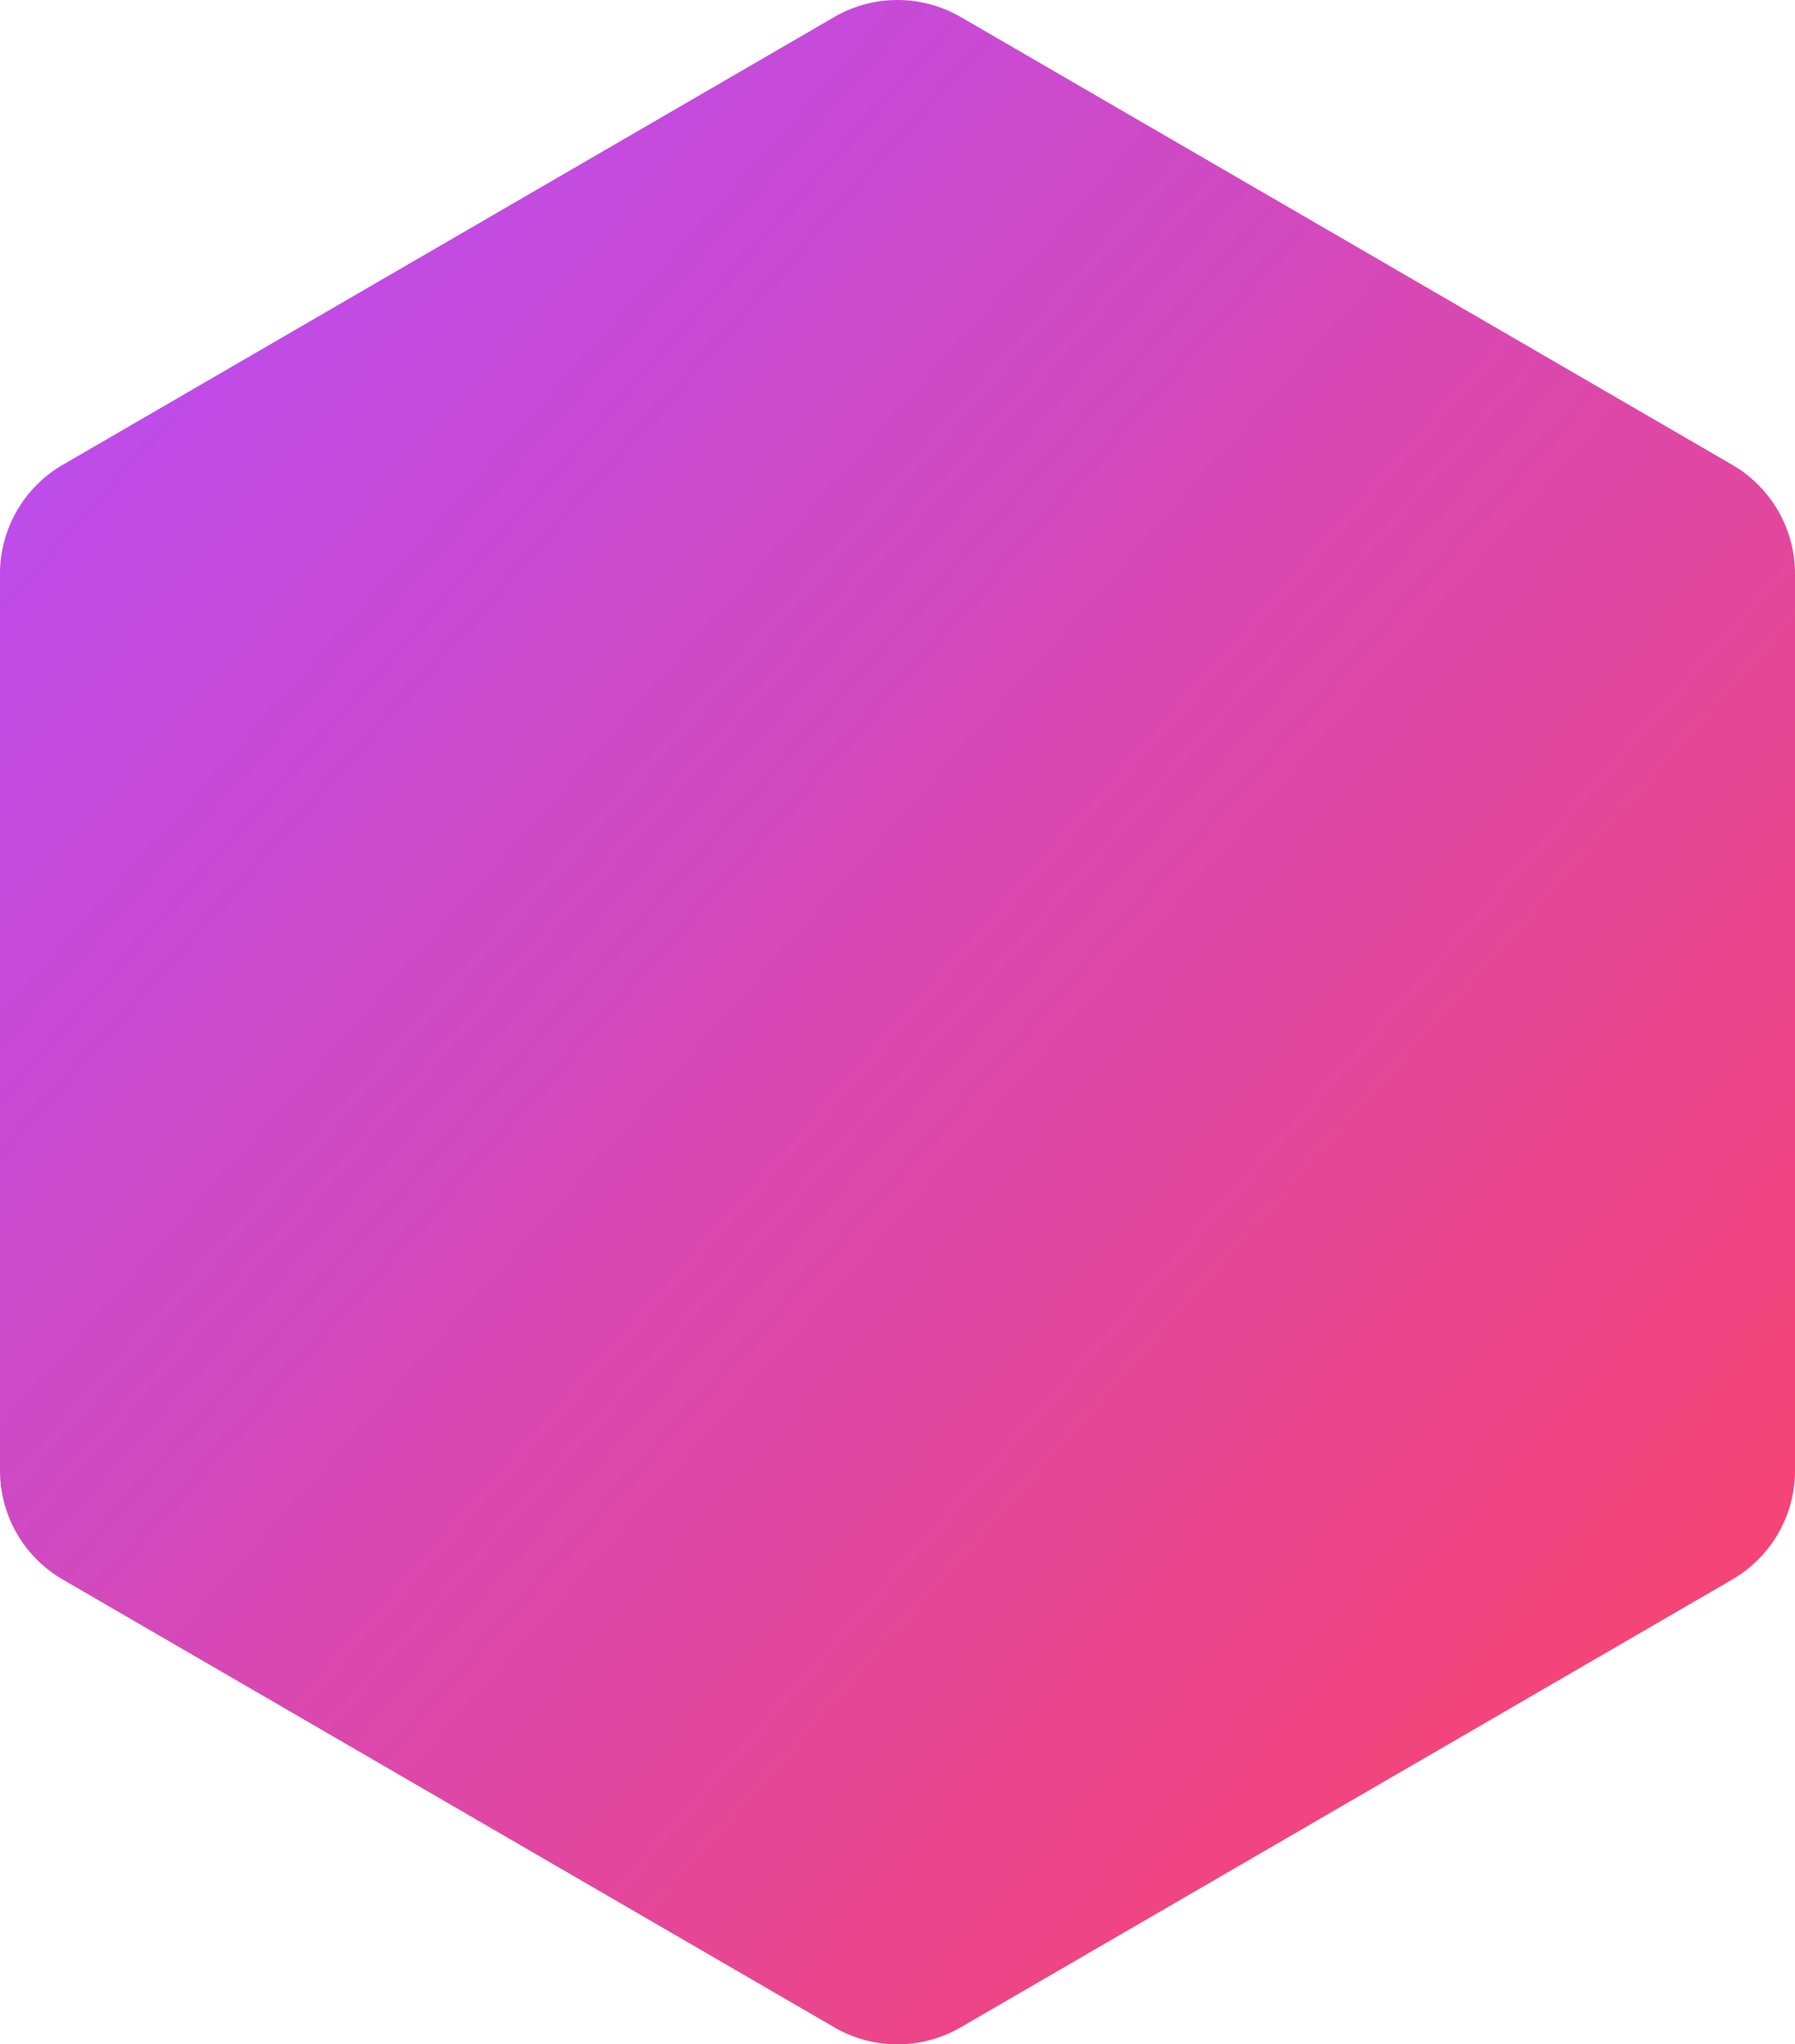 <svg xmlns="http://www.w3.org/2000/svg" viewBox="0 0 570 649">
  <defs>
    <linearGradient id="a" x1="100%" x2="0%" y1="100%" y2="0%">
      <stop offset="0%" stop-color="#FF4361"/>
      <stop offset="100%" stop-color="#B44DFF"/>
    </linearGradient>
  </defs>
  <path fill="url(#a)" fill-rule="evenodd" d="M305.08 8.4l245 142.17a40 40 0 0 1 19.92 34.6v284.66a40 40 0 0 1-19.92 34.6l-245 142.16a40 40 0 0 1-40.16 0l-245-142.16A40 40 0 0 1 0 469.83V185.17a40 40 0 0 1 19.92-34.6l245-142.16a40 40 0 0 1 40.16 0z" transform="translate(0 -3)"/>
</svg>
